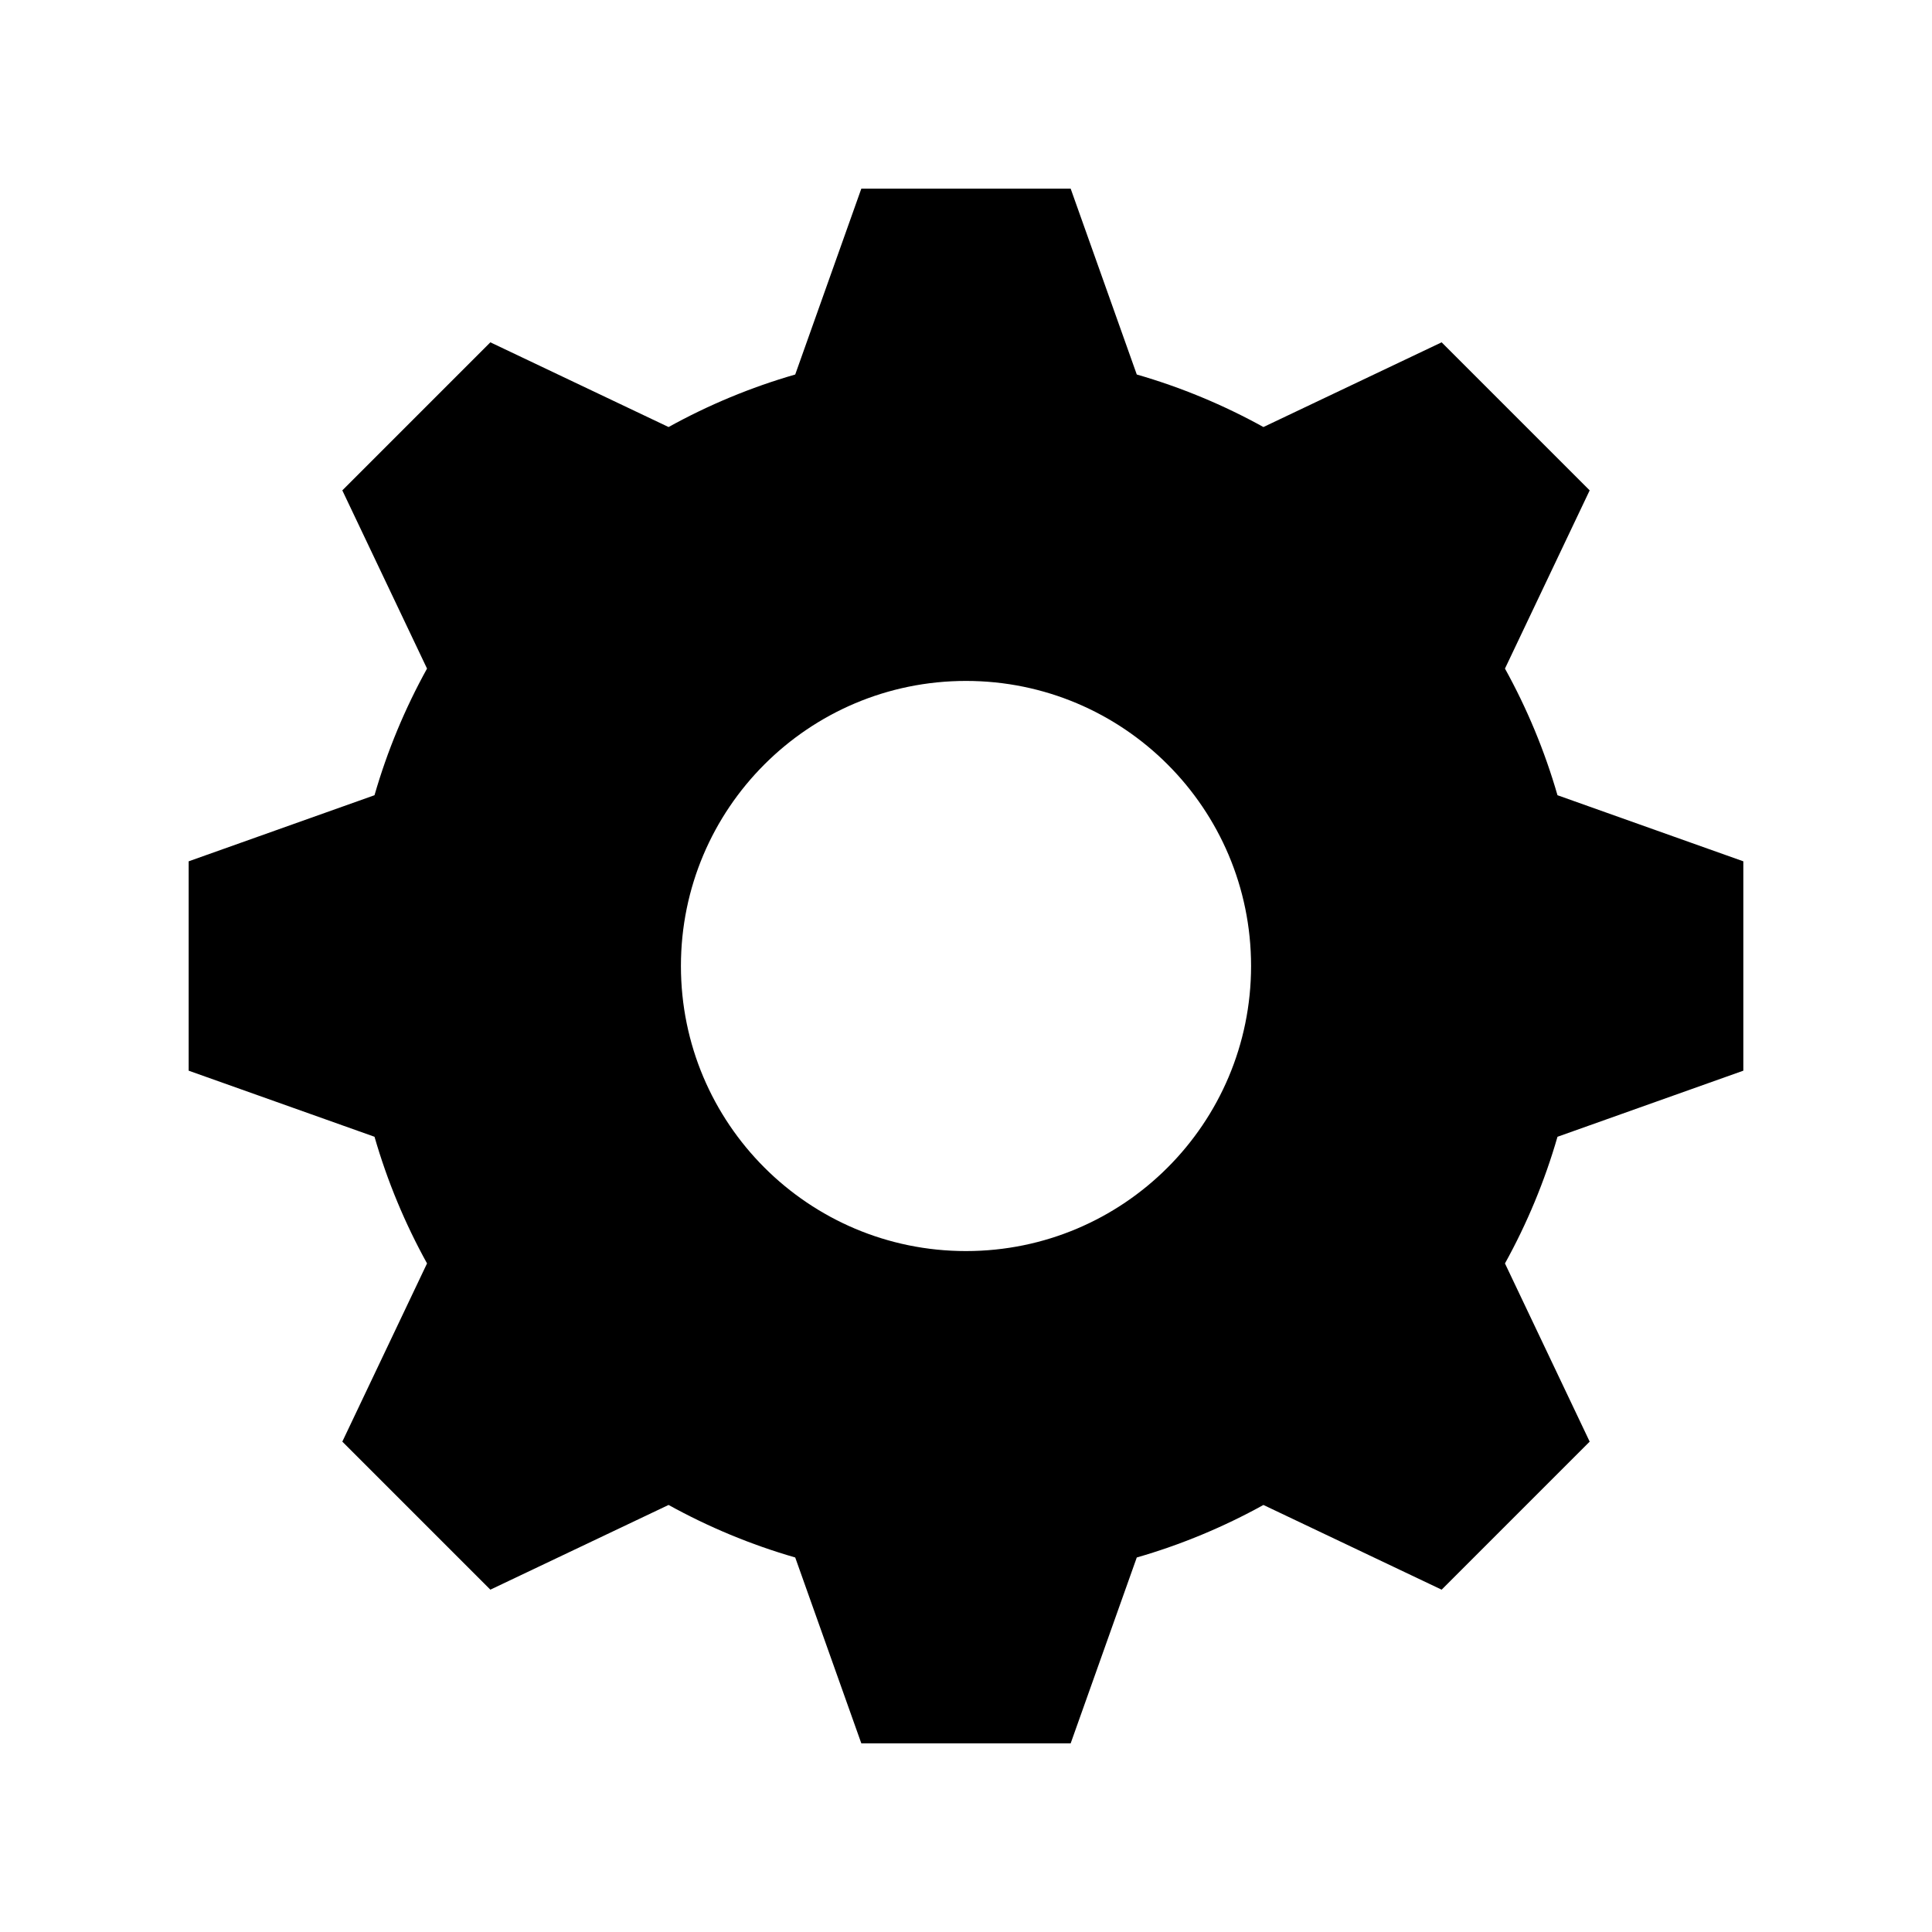 <svg xmlns="http://www.w3.org/2000/svg" width="512" height="512" viewBox="0 0 512 512"><path d="M462 283.742v-55.485l-49.25-17.514c-3.4-11.792-8.094-23.032-13.918-33.563l22.448-47.227-39.234-39.234-47.226 22.448c-10.53-5.824-21.772-10.52-33.564-13.92L283.74 50h-55.483l-17.515 49.25c-11.792 3.398-23.032 8.094-33.563 13.918l-47.228-22.45-39.234 39.235 22.45 47.227c-5.824 10.53-10.52 21.77-13.92 33.563L50 228.257v55.485l49.25 17.514c3.397 11.792 8.094 23.032 13.918 33.563l-22.45 47.226 39.234 39.234 47.227-22.45c10.53 5.825 21.77 10.52 33.562 13.92L228.257 462h55.484l17.516-49.25c11.792-3.397 23.034-8.094 33.564-13.918l47.226 22.448 39.234-39.234-22.448-47.226c5.824-10.53 10.52-21.772 13.92-33.564L462 283.742zm-206 47.804c-41.724 0-75.548-33.823-75.548-75.546s33.824-75.547 75.548-75.547c41.723 0 75.546 33.824 75.546 75.547S297.723 331.546 256 331.546z"/></svg>